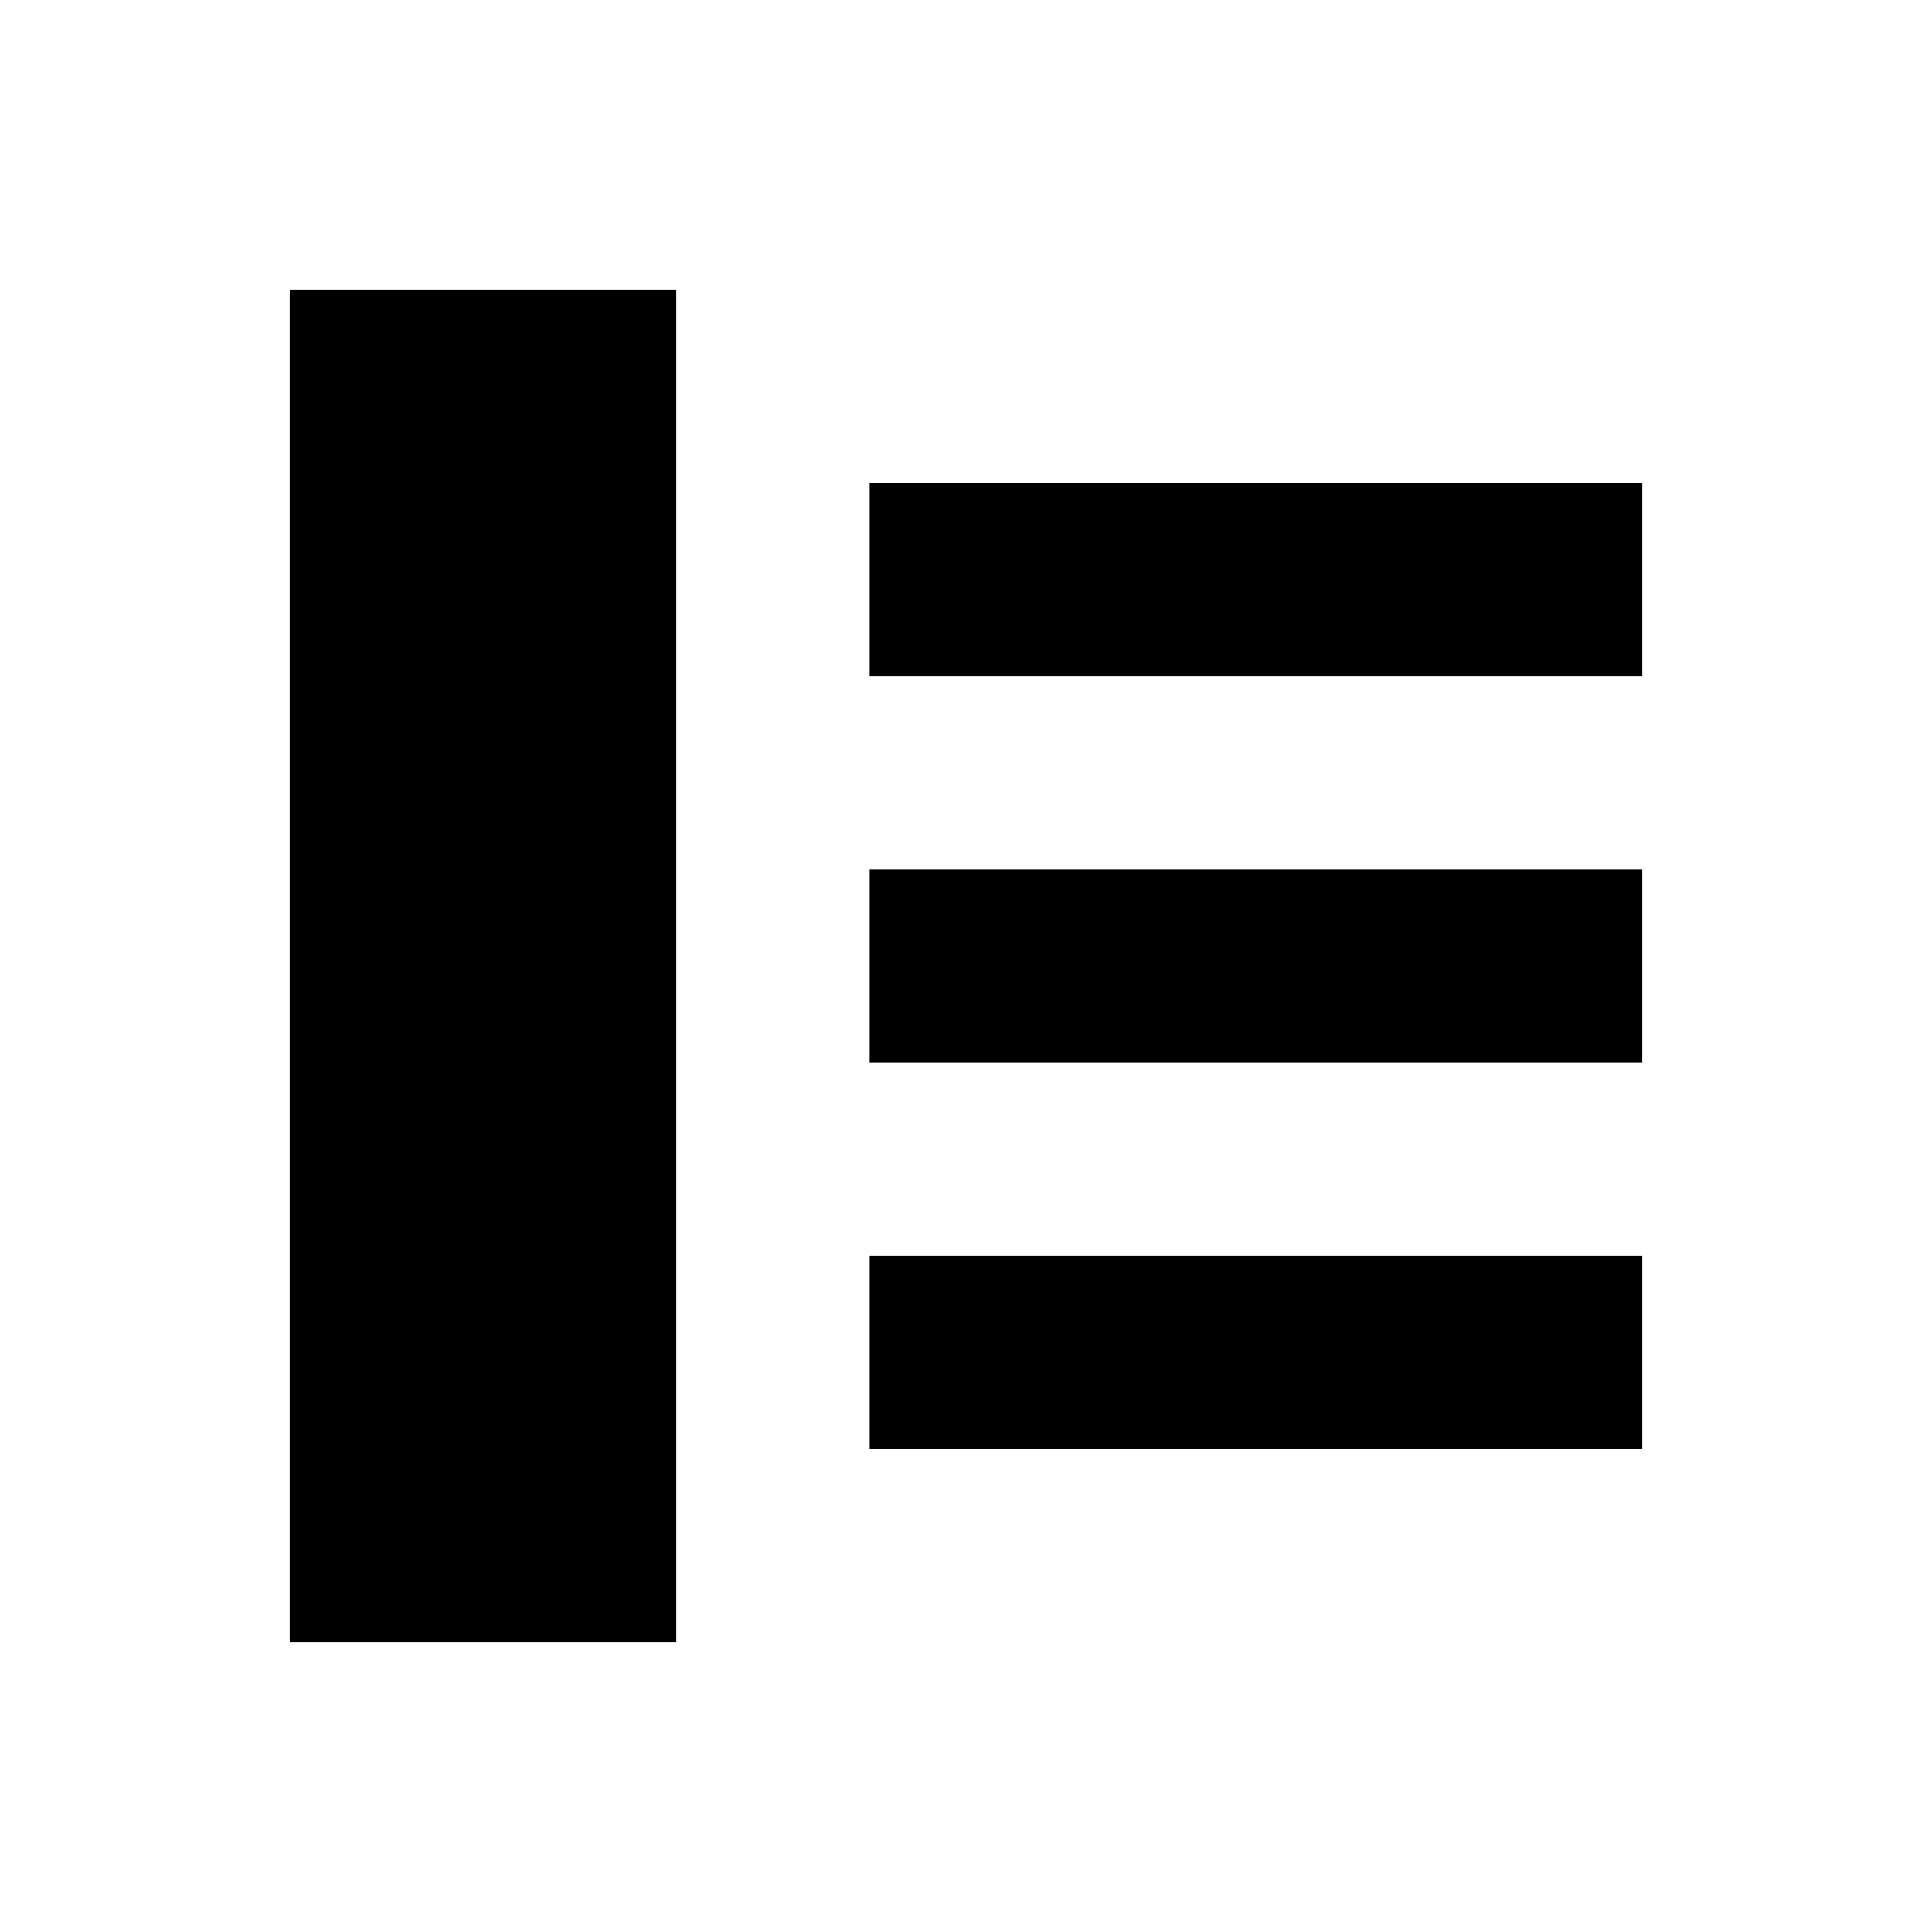<?xml version="1.0" encoding="utf-8"?>
<!-- Generator: Adobe Illustrator 26.2.1, SVG Export Plug-In . SVG Version: 6.00 Build 0)  -->
<svg version="1.1" xmlns="http://www.w3.org/2000/svg" xmlns:xlink="http://www.w3.org/1999/xlink" x="0px" y="0px" width="40px"
	 height="40px" viewBox="0 0 40 40" enable-background="new 0 0 40 40" xml:space="preserve">
<g id="Fläche" display="none">
	<rect display="inline" fill="#FF7E90" width="40" height="40"/>
</g>
<g id="Rahmen" display="none">
</g>
<g id="Icon">
	<g>
		<g>
			<rect x="6" y="6" width="8" height="28"/>
		</g>
		<g>
			<rect x="18" y="10" width="16" height="4"/>
		</g>
		<g>
			<rect x="18" y="18" width="16" height="4"/>
		</g>
		<g>
			<rect x="18" y="26" width="16" height="4"/>
		</g>
	</g>
</g>
</svg>

